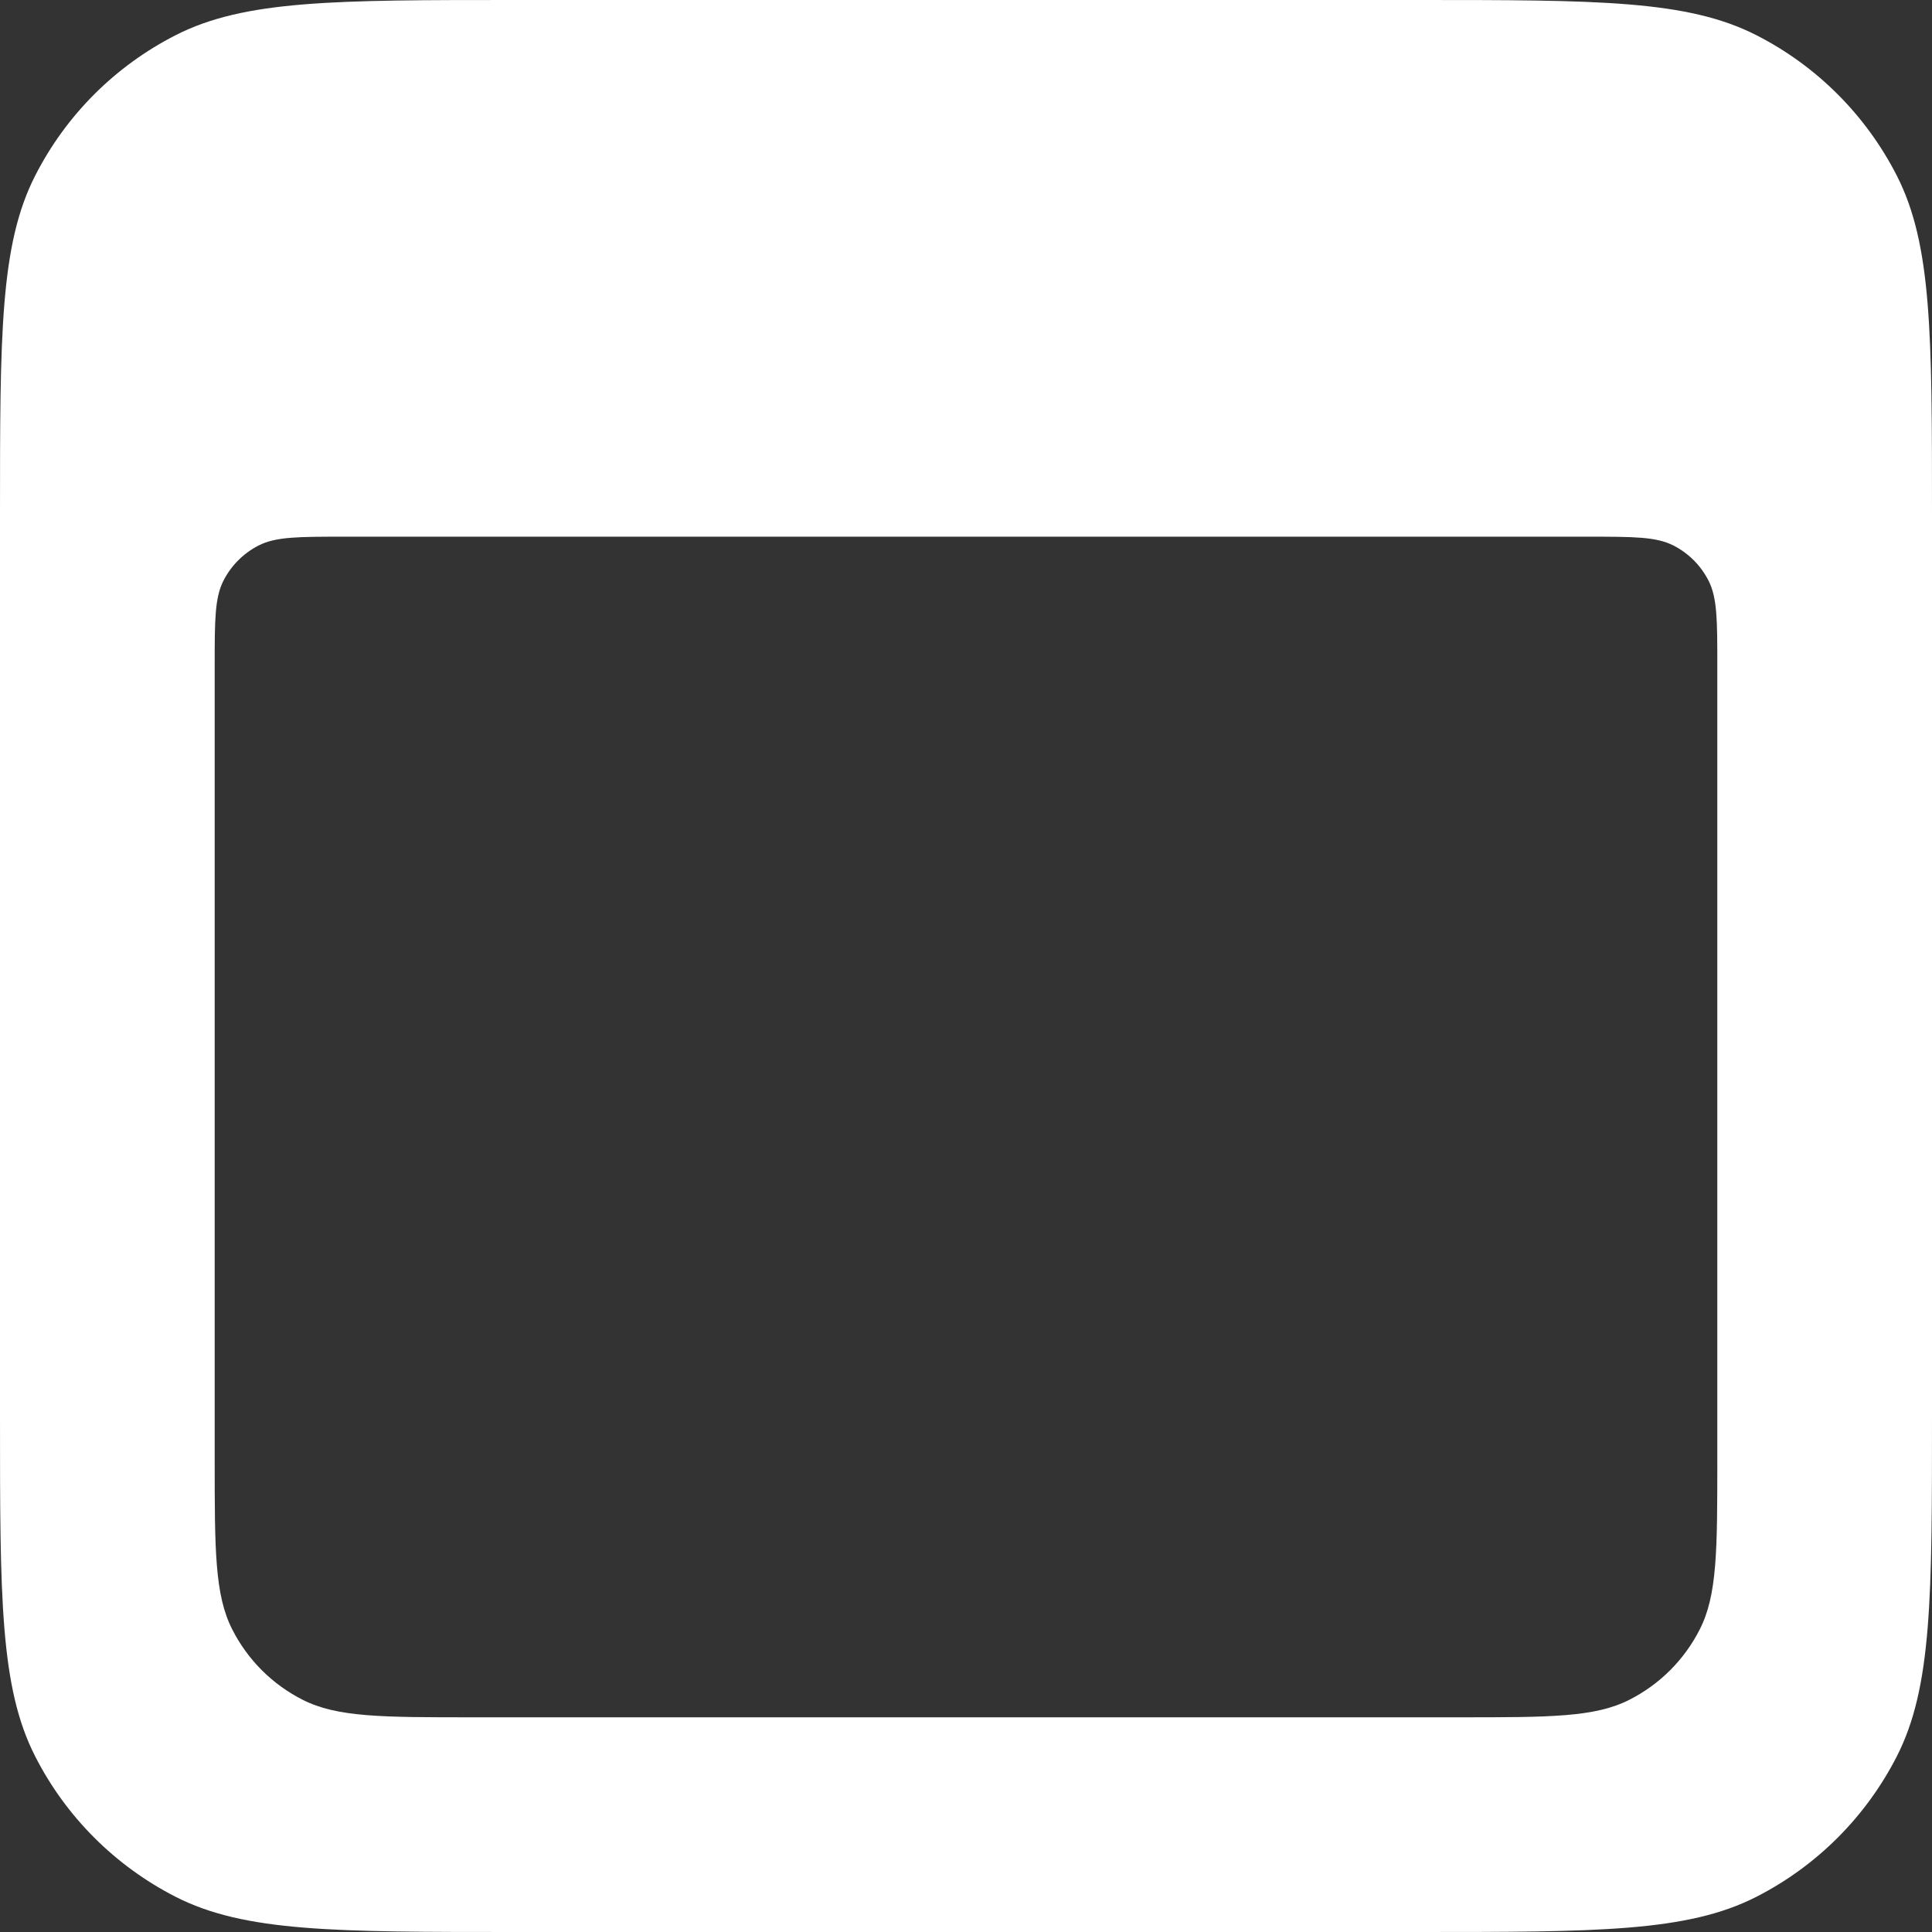 <svg xmlns="http://www.w3.org/2000/svg" width="24" height="24" viewBox="0 0 24 24" fill="none">
    <rect x="0" y="0" width="24" height="24" fill="#333333" stroke="none"/>
    <path fill-rule="evenodd" clip-rule="evenodd" d="M0.436 2.184C0 3.04 0 4.16 0 6.4V17.6C0 19.84 0 20.96 0.436 21.816C0.819 22.569 1.431 23.18 2.184 23.564C3.04 24 4.16 24 6.4 24H17.6C19.84 24 20.96 24 21.816 23.564C22.569 23.18 23.18 22.569 23.564 21.816C24 20.96 24 19.84 24 17.6V6.4C24 4.16 24 3.04 23.564 2.184C23.18 1.431 22.569 0.819 21.816 0.436C20.96 0 19.84 0 17.6 0H6.4C4.16 0 3.04 0 2.184 0.436C1.431 0.819 0.819 1.431 0.436 2.184ZM2.776 7.213C2.667 7.427 2.667 7.707 2.667 8.267V18.133C2.667 19.253 2.667 19.814 2.885 20.241C3.076 20.618 3.382 20.924 3.759 21.115C4.187 21.333 4.747 21.333 5.867 21.333H18.133C19.253 21.333 19.814 21.333 20.241 21.115C20.618 20.924 20.924 20.618 21.115 20.241C21.333 19.814 21.333 19.253 21.333 18.133V8.267C21.333 7.707 21.333 7.427 21.224 7.213C21.128 7.025 20.976 6.872 20.787 6.776C20.573 6.667 20.293 6.667 19.733 6.667H4.267C3.707 6.667 3.427 6.667 3.213 6.776C3.025 6.872 2.872 7.025 2.776 7.213Z" fill="white"/>
</svg>